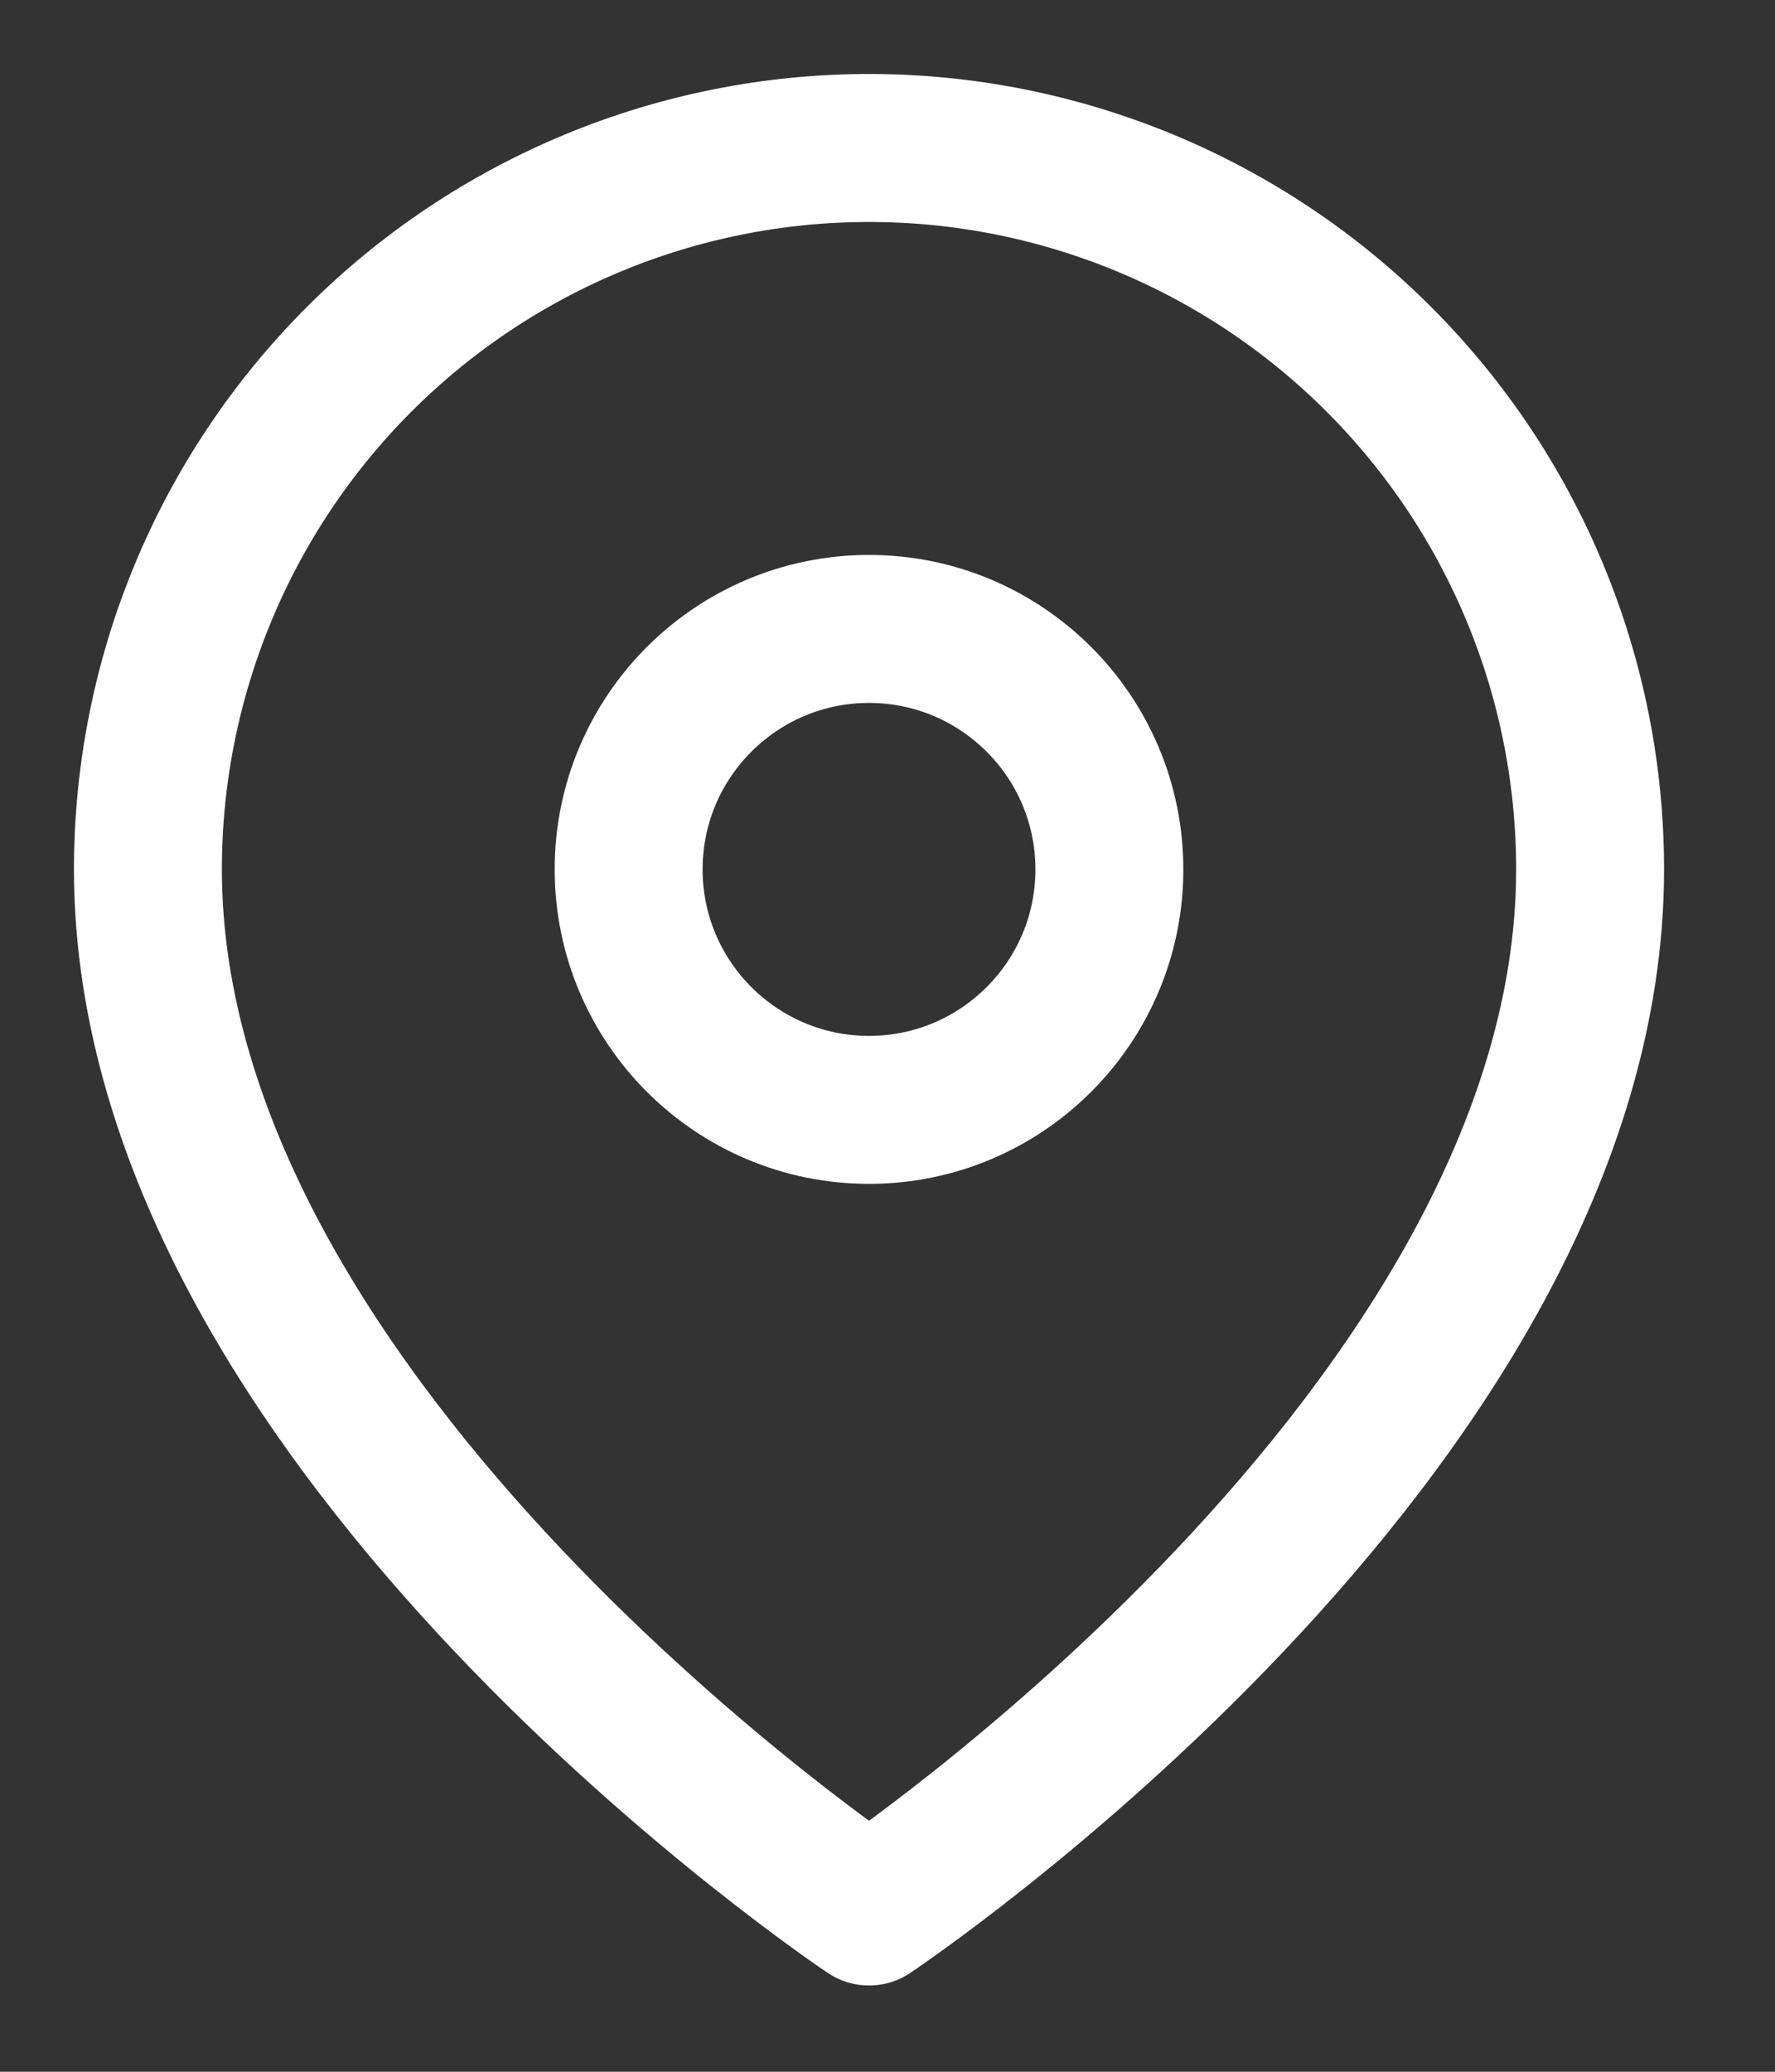 <svg width="12" height="14" viewBox="0 0 12 14" fill="none" xmlns="http://www.w3.org/2000/svg">
<rect x="0" y="0" width="12" height="14" fill="#333333" stroke="none"/>
<path d="M10.75 5.875C10.75 9.667 5.875 12.917 5.875 12.917C5.875 12.917 1 9.667 1 5.875C1 4.582 1.514 3.342 2.428 2.428C3.342 1.514 4.582 1 5.875 1C7.168 1 8.408 1.514 9.322 2.428C10.236 3.342 10.75 4.582 10.75 5.875Z" stroke="white" stroke-linecap="round" stroke-linejoin="round"/>
<path d="M5.875 7.5C6.772 7.5 7.5 6.772 7.5 5.875C7.5 4.978 6.772 4.25 5.875 4.25C4.978 4.25 4.25 4.978 4.25 5.875C4.25 6.772 4.978 7.5 5.875 7.5Z" stroke="white" stroke-linecap="round" stroke-linejoin="round"/>
</svg>
